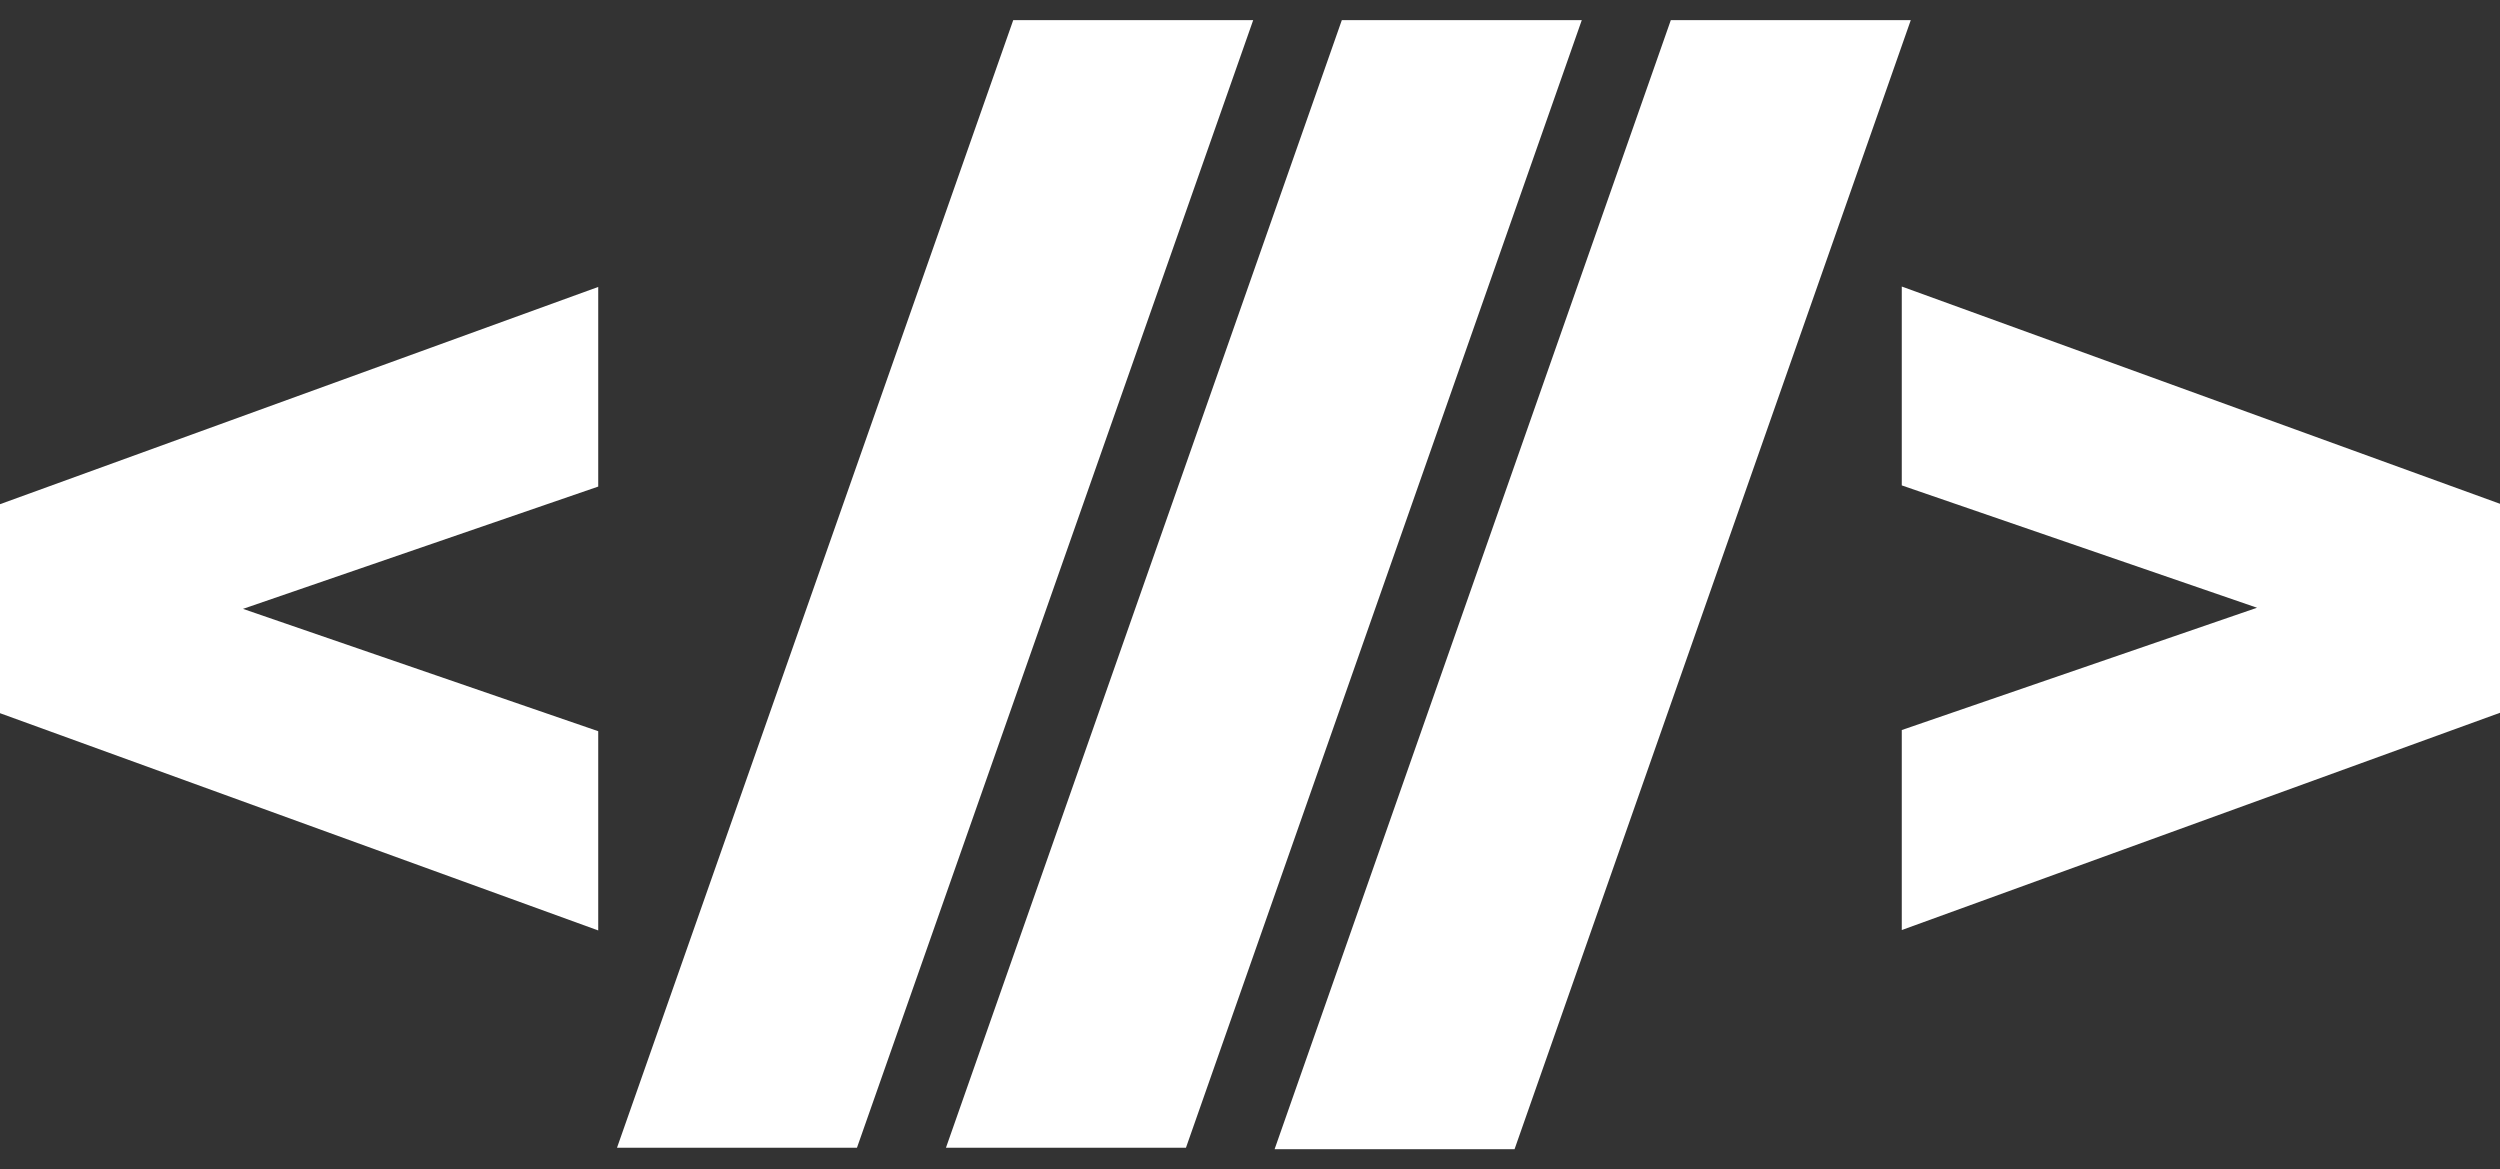 <svg width="62" height="29" viewBox="0 0 62 29" fill="none" xmlns="http://www.w3.org/2000/svg">
<rect x="0" y="0" width="62" height="29" fill="#333333" stroke="none"/>
<path d="M41.436 0.5H47.387L37.561 28.5H31.61L41.436 0.5Z" fill="white"/>
<path d="M33.277 0.5H39.228L29.412 28.463H23.46L33.277 0.5Z" fill="white"/>
<path d="M25.128 0.5H31.079L21.253 28.463H15.302L25.128 0.5Z" fill="white"/>
<path d="M14.836 12.067L6.026 15.1L14.836 18.134V23.075L0 17.687V12.504L14.836 7.116V12.067Z" fill="white"/>
<path d="M47.164 7.106L62 12.494V17.677L47.164 23.065V18.105L55.974 15.072L47.164 12.038V7.106Z" fill="white"/>
</svg>
